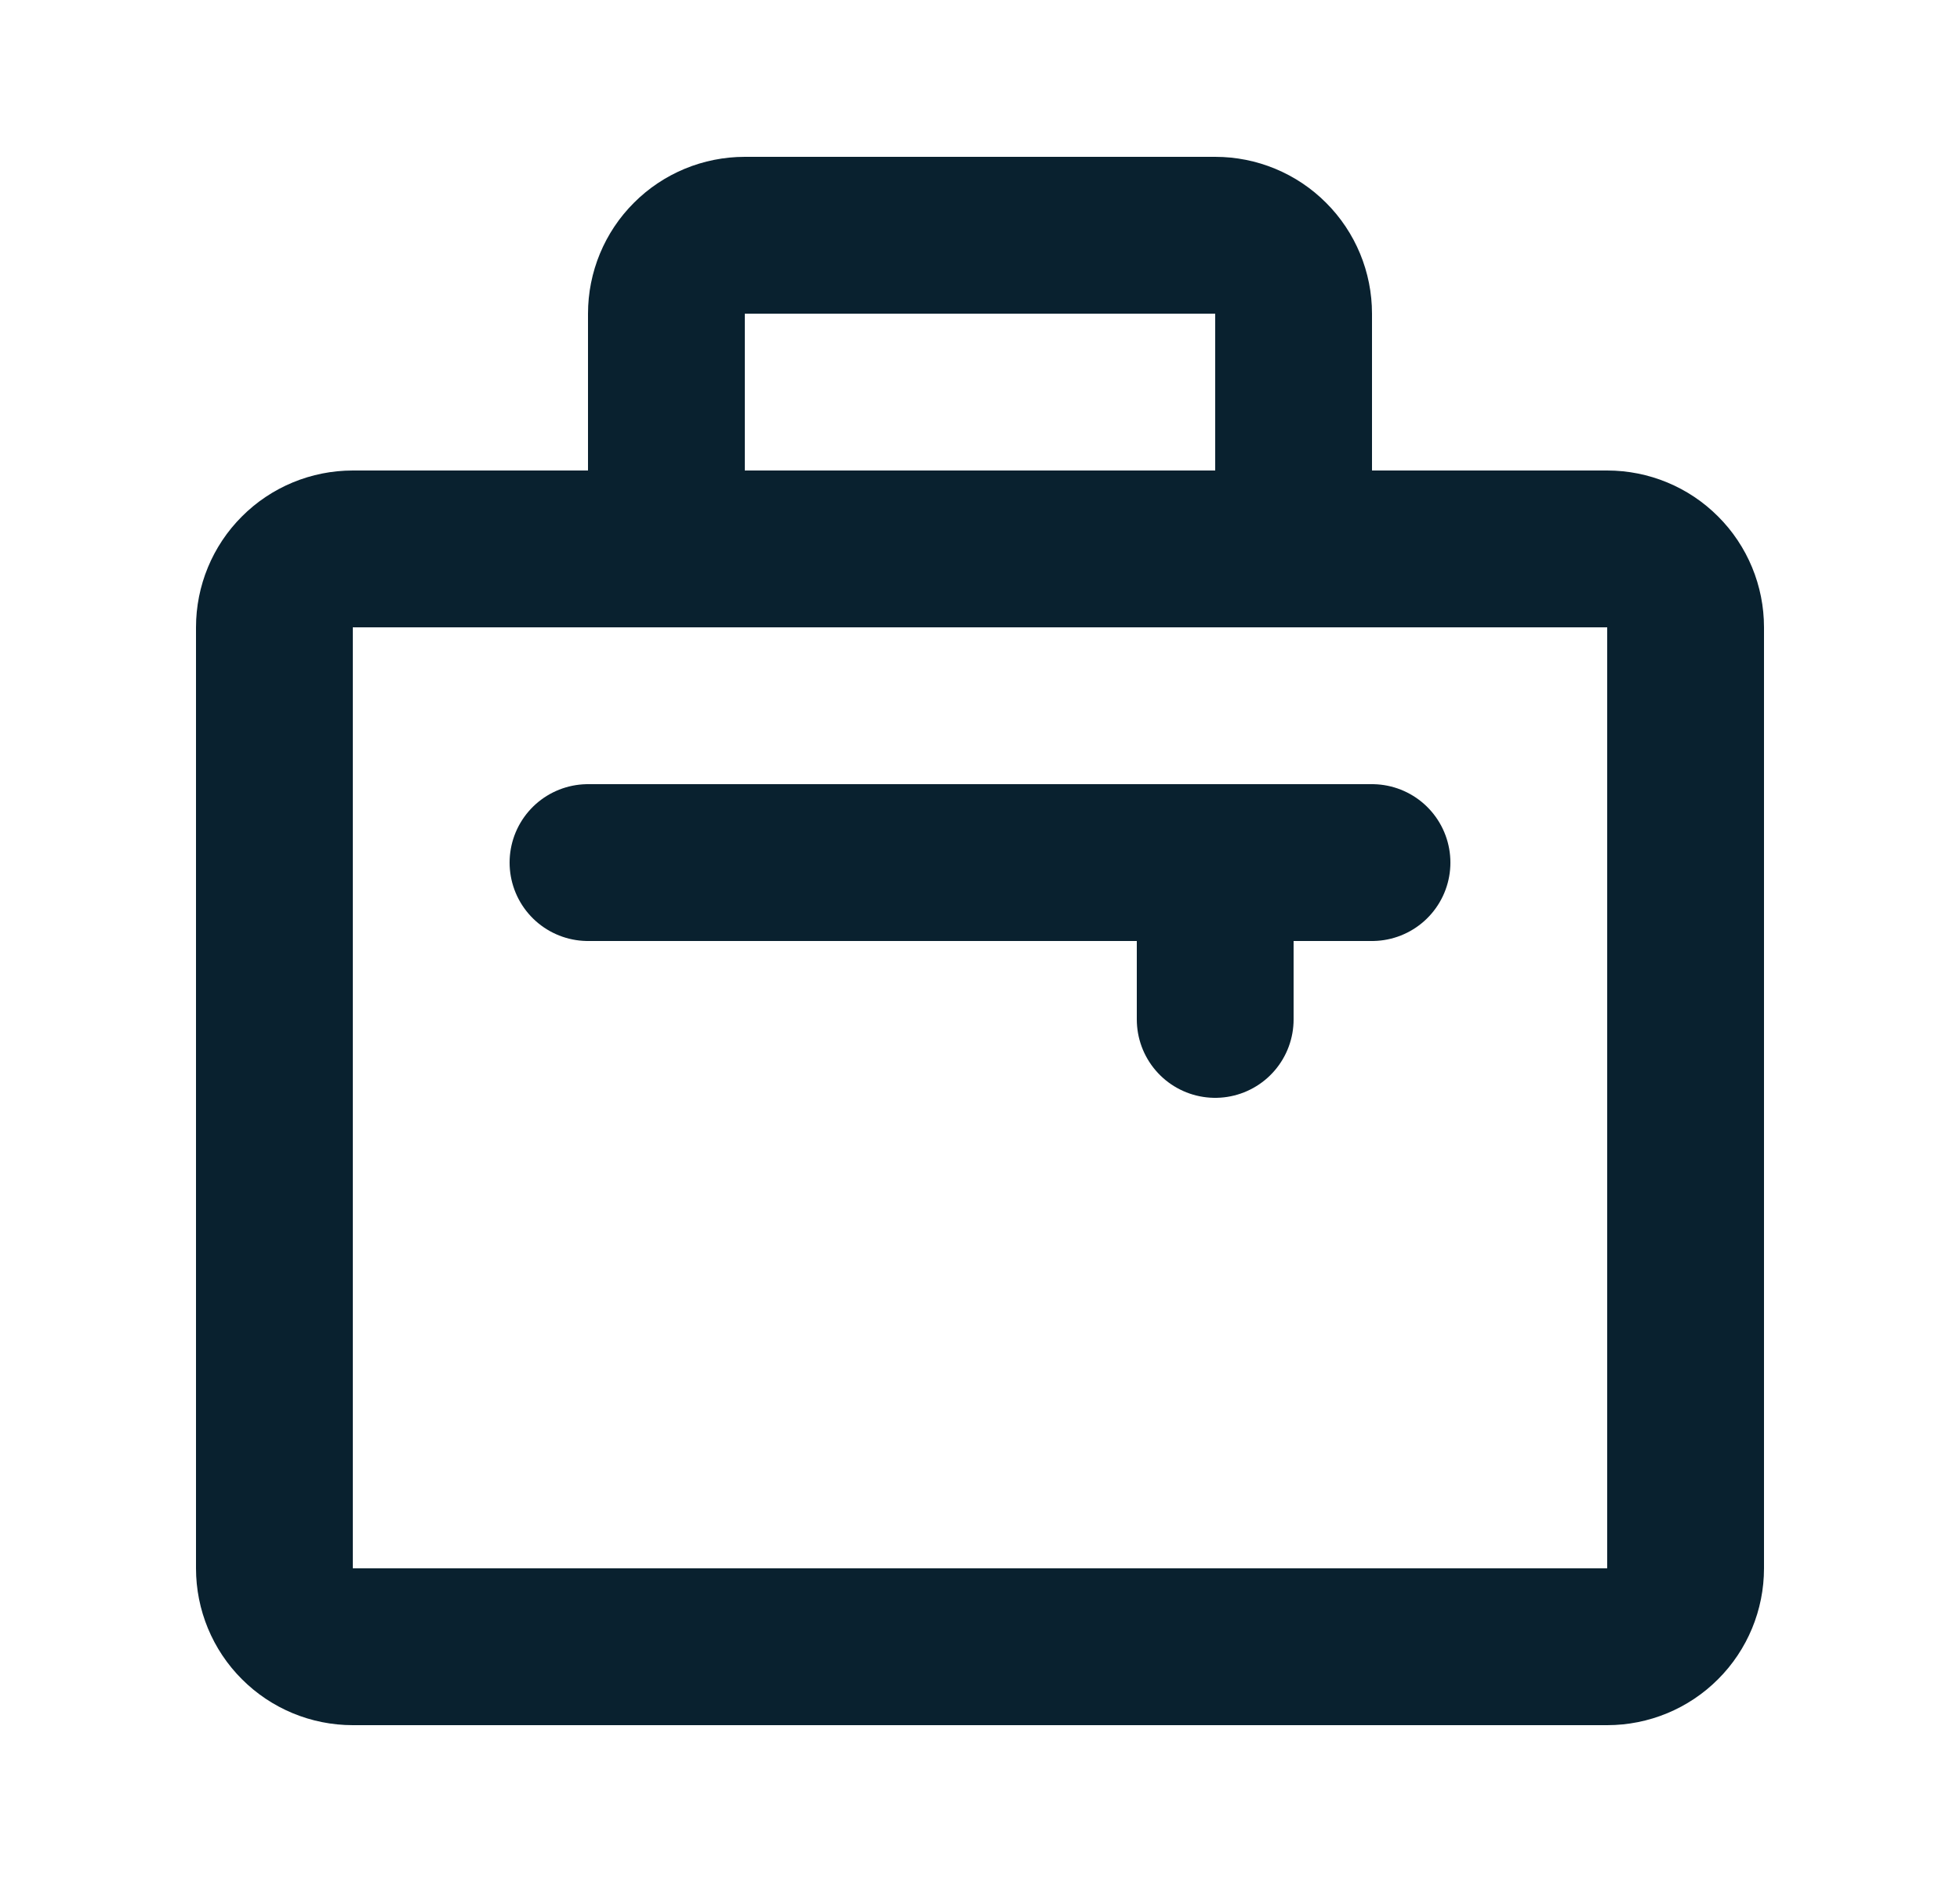<svg width="25" height="24" viewBox="0 0 25 24" fill="none" xmlns="http://www.w3.org/2000/svg">
<path d="M15.5 11V13M16.5 7H8.5V4C8.5 3.735 8.605 3.48 8.793 3.293C8.98 3.105 9.235 3 9.5 3H15.5C15.765 3 16.02 3.105 16.207 3.293C16.395 3.48 16.5 3.735 16.5 4V7ZM21.5 20V8C21.5 7.735 21.395 7.48 21.207 7.293C21.02 7.105 20.765 7 20.5 7H4.5C4.235 7 3.98 7.105 3.793 7.293C3.605 7.48 3.5 7.735 3.5 8V20C3.5 20.265 3.605 20.52 3.793 20.707C3.98 20.895 4.235 21 4.5 21H20.5C20.765 21 21.02 20.895 21.207 20.707C21.395 20.52 21.5 20.265 21.5 20ZM17.5 11H7.5H17.5Z" stroke="#09212F" stroke-width="2" stroke-linecap="round" stroke-linejoin="round"/>
</svg>
